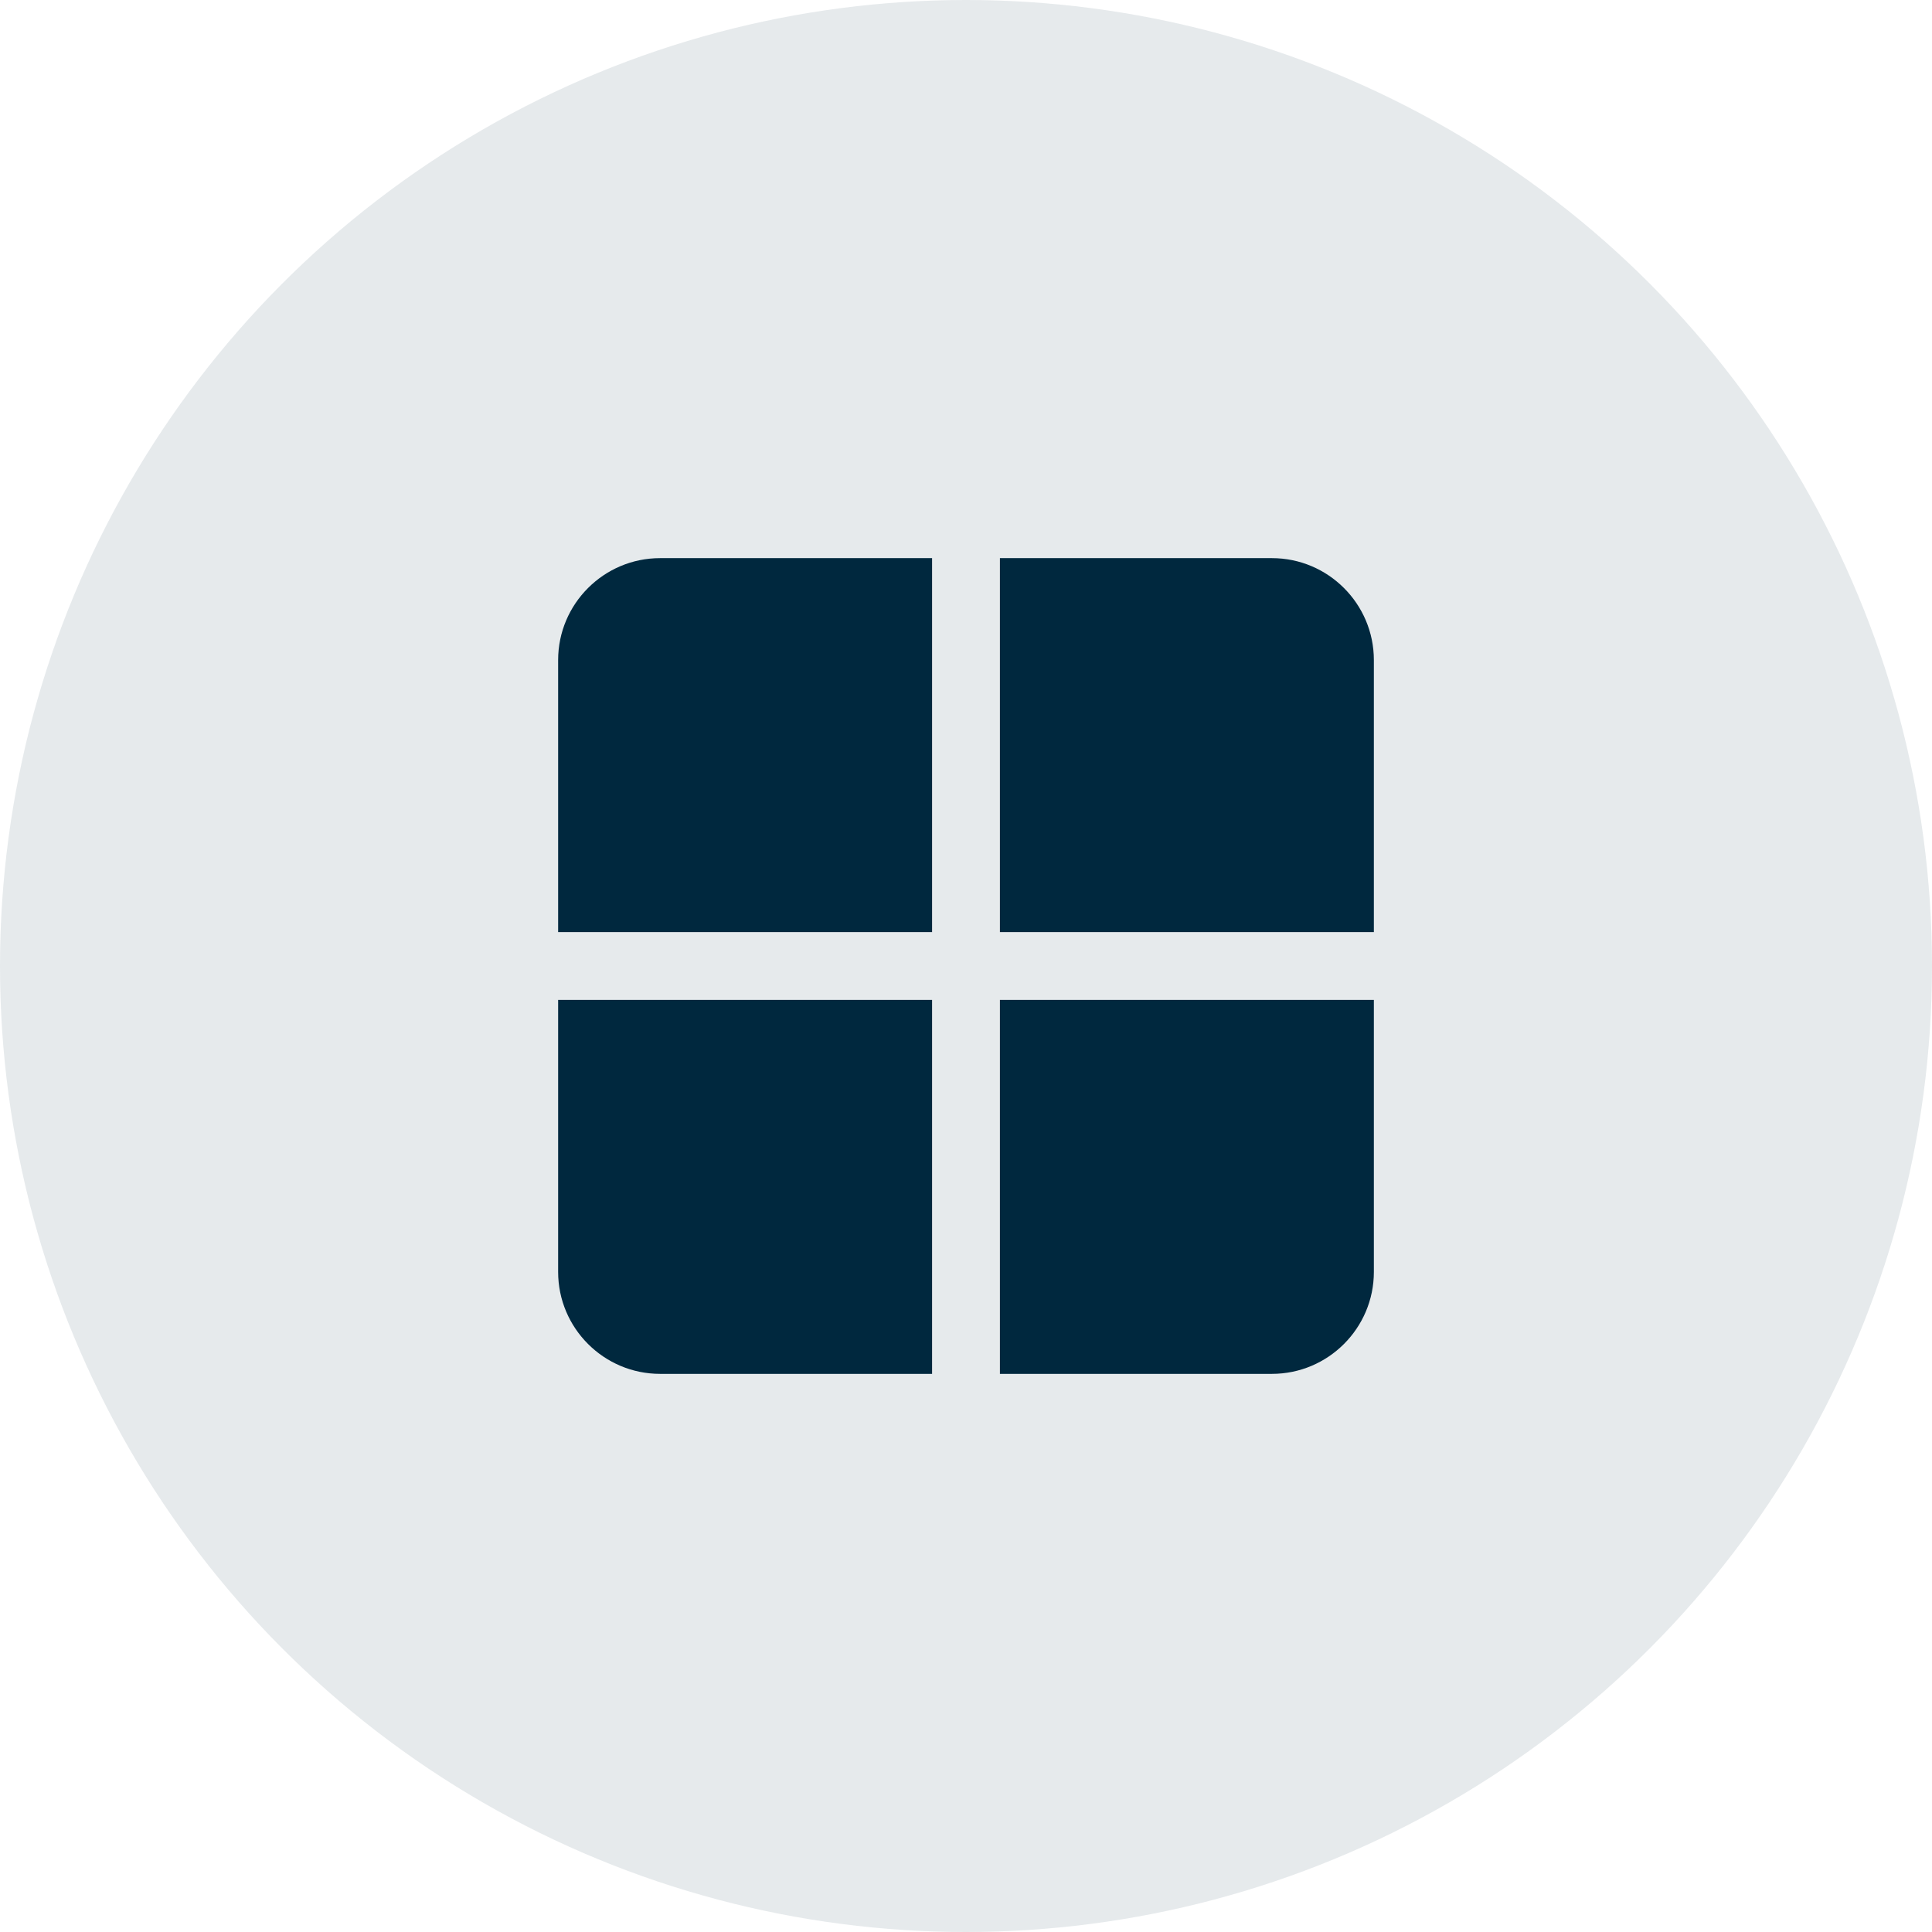 <?xml version="1.0" encoding="utf-8"?>
<!-- Generator: Adobe Illustrator 27.1.1, SVG Export Plug-In . SVG Version: 6.00 Build 0)  -->
<svg version="1.1" id="Calque_1" xmlns="http://www.w3.org/2000/svg" xmlns:xlink="http://www.w3.org/1999/xlink" x="0px" y="0px"
	 viewBox="0 0 90 90" style="enable-background:new 0 0 90 90;" xml:space="preserve">
<style type="text/css">
	.st0{opacity:0.1;}
	.st1{fill:#00283E;}
</style>
<g class="st0">
	<circle class="st1" cx="45" cy="45" r="45"/>
</g>
<g>
	<path class="st1" d="M26,30.75v12.67h17.42V26H30.75C28.13,26,26,28.13,26,30.75z"/>
	<path class="st1" d="M59.25,26H46.58v17.42H64V30.75C64,28.13,61.87,26,59.25,26z"/>
	<path class="st1" d="M26,59.25c0,2.62,2.13,4.75,4.75,4.75h12.67V46.58H26V59.25z"/>
	<path class="st1" d="M46.58,64h12.67c2.62,0,4.75-2.13,4.75-4.75V46.58H46.58V64z"/>
</g>
</svg>
